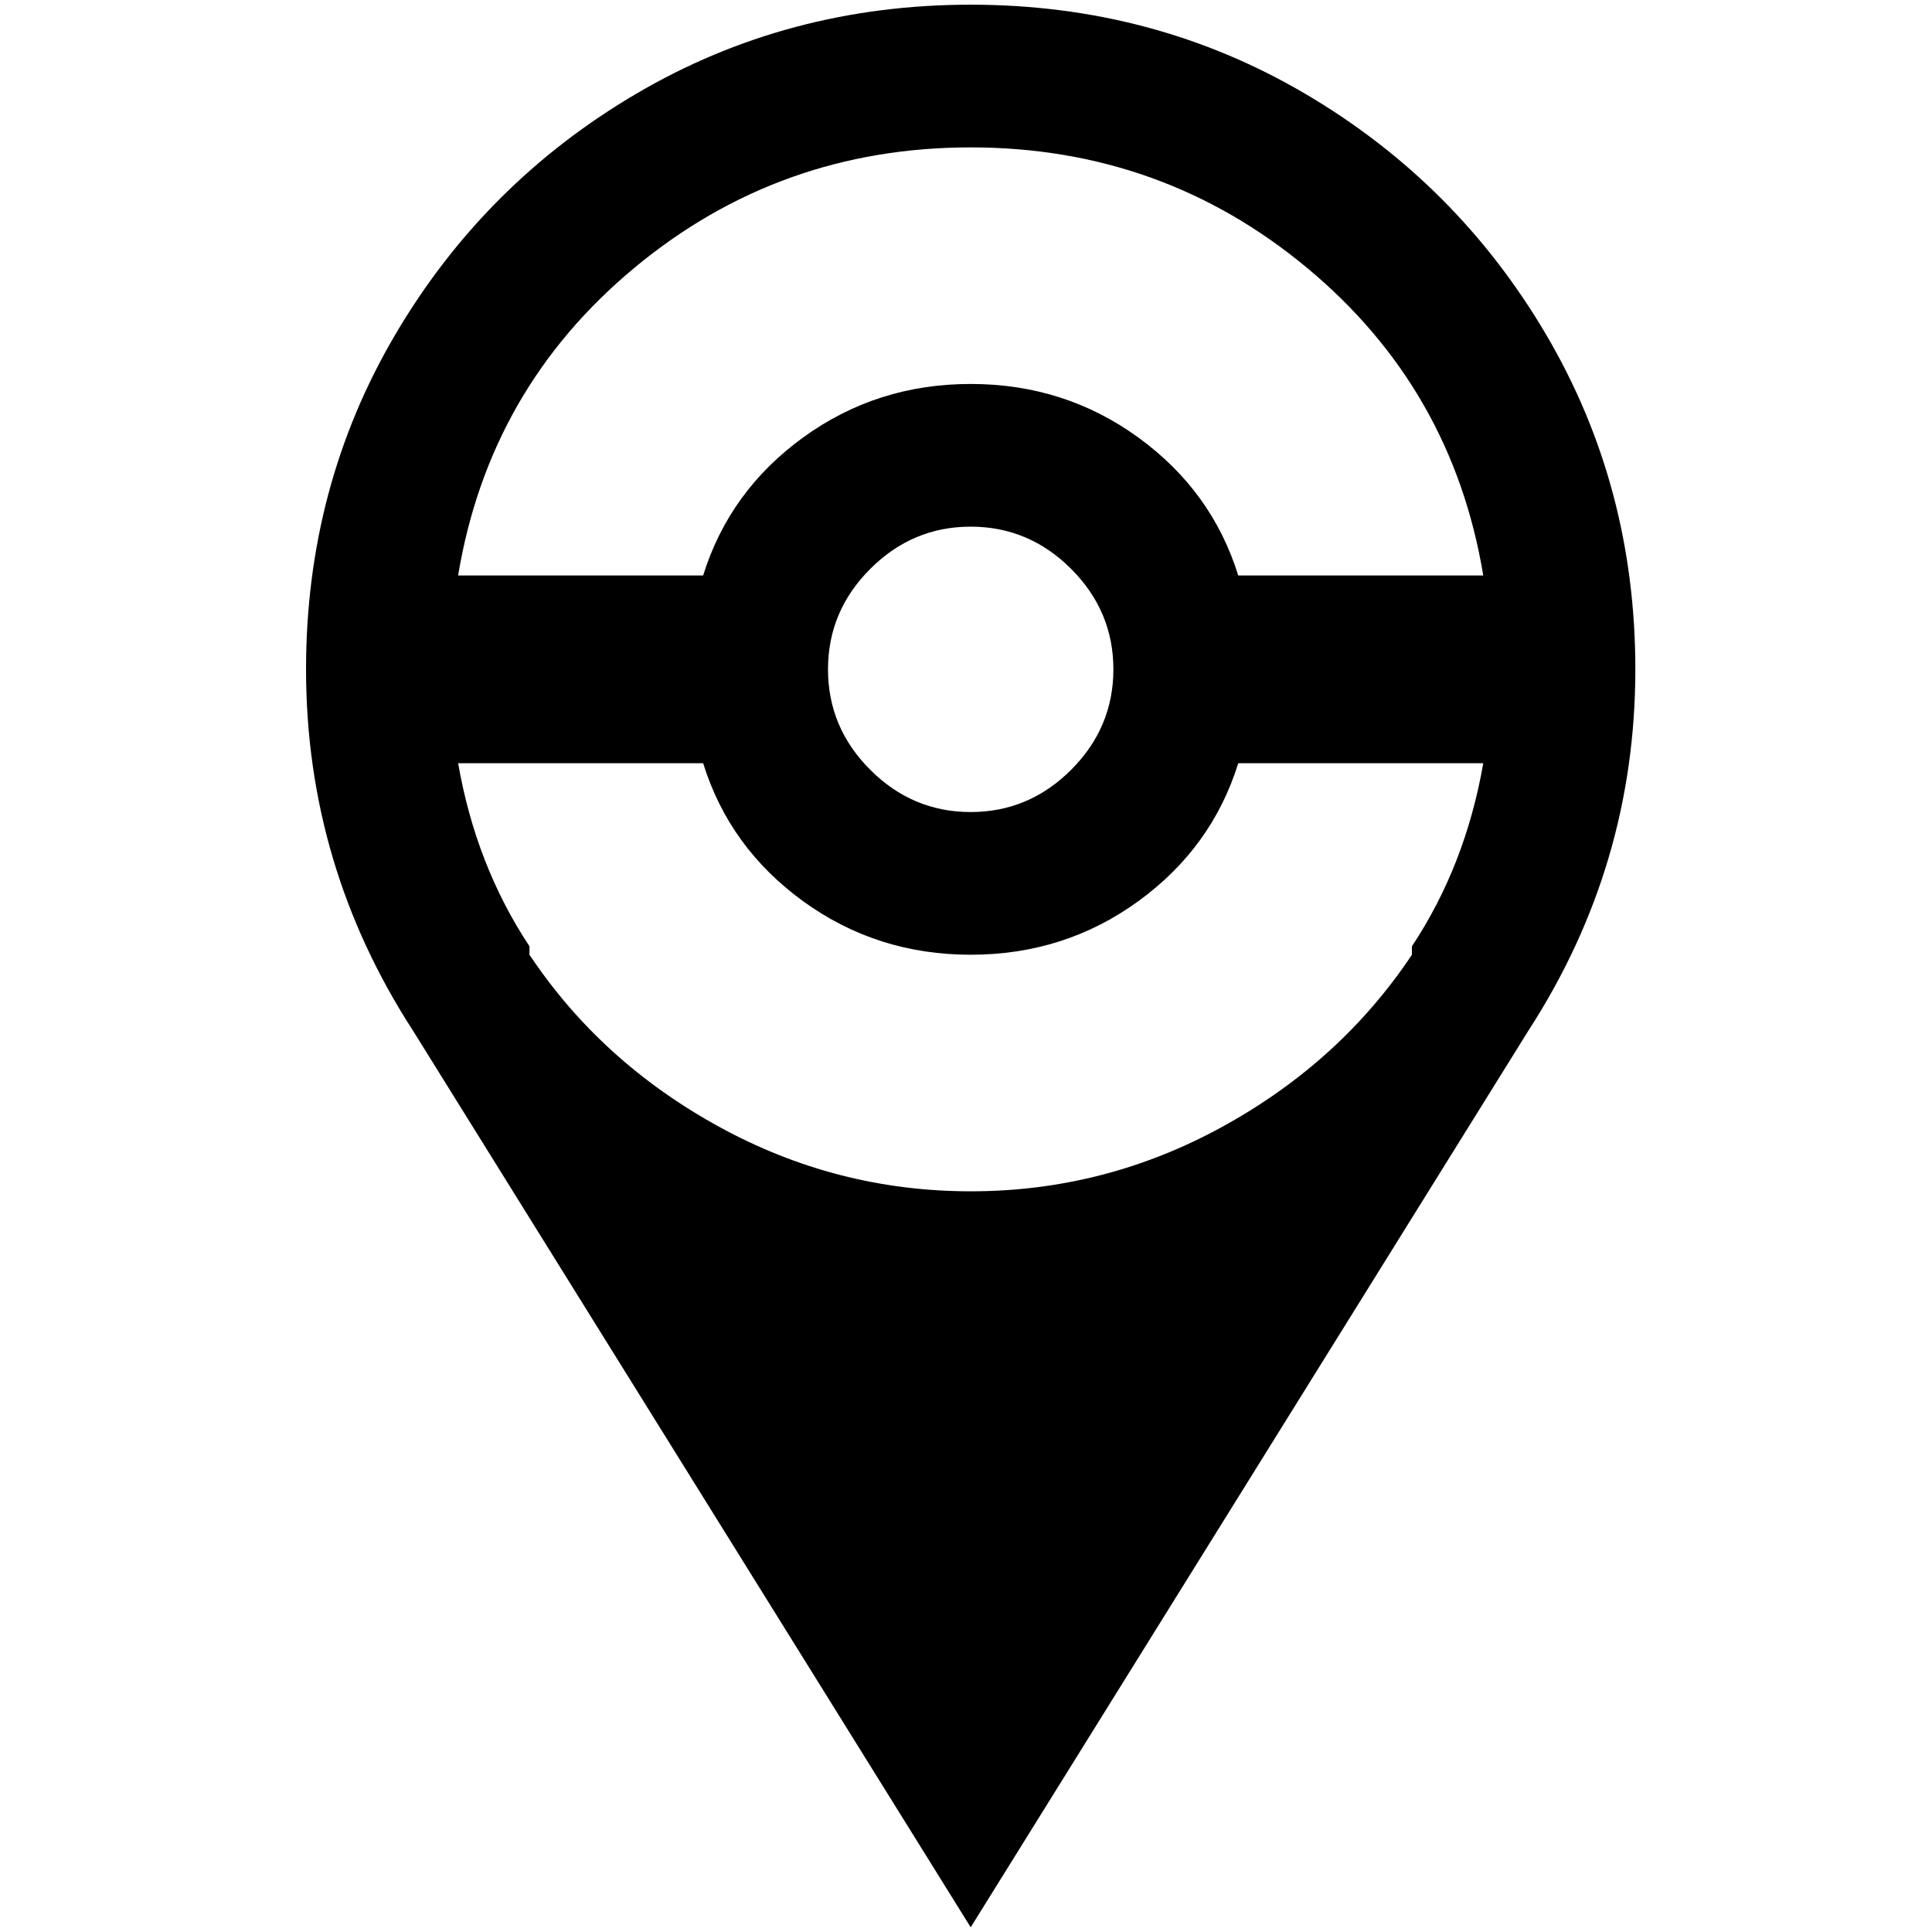 <?xml version="1.0" standalone="no"?>
<!DOCTYPE svg PUBLIC "-//W3C//DTD SVG 1.1//EN" "http://www.w3.org/Graphics/SVG/1.1/DTD/svg11.dtd" >
<svg xmlns="http://www.w3.org/2000/svg" xmlns:xlink="http://www.w3.org/1999/xlink" version="1.1" width="2048" height="2048" viewBox="-10 0 2058 2048">
   <path fill="currentColor"
d="M1024 0q195 0 356.5 95t256.5 256.5t95 356.5q0 209 -114 385l-594 955l-594 -955q-114 -176 -114 -385q0 -195 95 -356.5t256.5 -256.5t356.5 -95zM1024 152q-204 0 -358.5 128.5t-187.5 327.5h261q28 -90 106.5 -147t178.5 -57t178.5 57t106.5 147h261
q-33 -199 -187.5 -327.5t-358.5 -128.5zM1024 1012q-100 0 -178.5 -57t-106.5 -147h-261q19 109 76 195v9q76 114 201.5 183t268.5 69t268.5 -69t201.5 -183v-9q57 -86 76 -195h-261q-28 90 -106.5 147t-178.5 57zM1024 556q-62 0 -107 45t-45 107t45 107t107 45t107 -45
t45 -107t-45 -107t-107 -45z" />
</svg>
